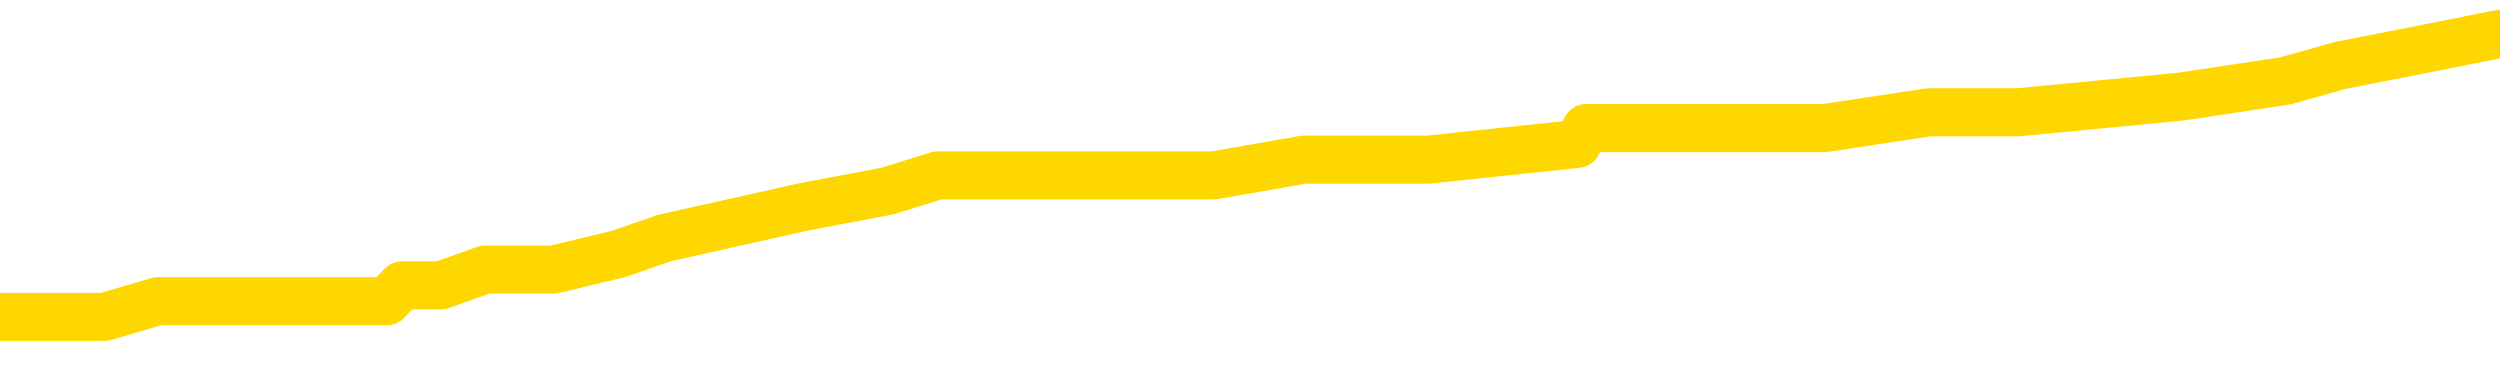 <svg xmlns="http://www.w3.org/2000/svg" version="1.1" viewBox="0 0 6500 1000">
	<path fill="none" stroke="gold" stroke-width="125" stroke-linecap="round" stroke-linejoin="round" d="M0 96981  L-828843 96981 L-828659 96940 L-828168 96858 L-827875 96817 L-827563 96735 L-827329 96695 L-827276 96613 L-827216 96531 L-827063 96490 L-827023 96408 L-826890 96367 L-826598 96327 L-826057 96327 L-825447 96286 L-825399 96286 L-824759 96245 L-824725 96245 L-824200 96245 L-824067 96204 L-823677 96122 L-823349 96040 L-823232 95959 L-823020 95877 L-822303 95877 L-821734 95836 L-821626 95836 L-821452 95795 L-821230 95713 L-820829 95672 L-820803 95591 L-819875 95509 L-819788 95427 L-819705 95345 L-819635 95264 L-819338 95223 L-819186 95141 L-817296 95182 L-817195 95182 L-816933 95182 L-816639 95223 L-816498 95141 L-816249 95141 L-816213 95100 L-816055 95059 L-815592 94977 L-815338 94937 L-815126 94855 L-814875 94814 L-814526 94773 L-813599 94691 L-813505 94609 L-813094 94569 L-811923 94487 L-810734 94446 L-810642 94364 L-810615 94282 L-810349 94201 L-810050 94119 L-809921 94037 L-809883 93955 L-809069 93955 L-808685 93996 L-807624 94037 L-807563 94037 L-807298 94855 L-806827 95632 L-806634 96408 L-806371 97185 L-806034 97144 L-805898 97103 L-805443 97062 L-804699 97022 L-804682 96981 L-804517 96899 L-804449 96899 L-803932 96858 L-802904 96858 L-802708 96817 L-802219 96776 L-801857 96735 L-801448 96735 L-801063 96776 L-799359 96776 L-799261 96776 L-799189 96776 L-799128 96776 L-798944 96735 L-798607 96735 L-797967 96695 L-797890 96654 L-797828 96654 L-797642 96613 L-797562 96613 L-797385 96572 L-797366 96531 L-797136 96531 L-796748 96490 L-795859 96490 L-795820 96449 L-795732 96408 L-795705 96327 L-794696 96286 L-794547 96204 L-794522 96163 L-794390 96122 L-794350 96081 L-793091 96040 L-793034 96040 L-792494 96000 L-792441 96000 L-792395 96000 L-792000 95959 L-791860 95918 L-791660 95877 L-791514 95877 L-791349 95877 L-791072 95918 L-790713 95918 L-790161 95877 L-789516 95836 L-789257 95754 L-789104 95713 L-788703 95672 L-788662 95632 L-788542 95591 L-788480 95632 L-788466 95632 L-788372 95632 L-788079 95591 L-787928 95427 L-787597 95345 L-787520 95264 L-787444 95223 L-787217 95100 L-787151 95018 L-786923 94937 L-786871 94855 L-786706 94814 L-785700 94773 L-785517 94732 L-784966 94691 L-784573 94609 L-784175 94569 L-783325 94487 L-783247 94446 L-782668 94405 L-782227 94405 L-781986 94364 L-781828 94364 L-781428 94282 L-781407 94282 L-780962 94242 L-780557 94201 L-780421 94119 L-780246 94037 L-780109 93955 L-779859 93874 L-778859 93833 L-778777 93792 L-778641 93751 L-778603 93710 L-777713 93669 L-777497 93628 L-777054 93587 L-776937 93547 L-776880 93506 L-776204 93506 L-776103 93465 L-776074 93465 L-774733 93424 L-774327 93383 L-774287 93342 L-773359 93301 L-773261 93260 L-773128 93219 L-772724 93179 L-772698 93138 L-772605 93097 L-772388 93056 L-771977 92974 L-770824 92892 L-770532 92811 L-770503 92729 L-769895 92688 L-769645 92606 L-769625 92565 L-768696 92524 L-768645 92443 L-768522 92402 L-768505 92320 L-768349 92279 L-768174 92197 L-768037 92156 L-767980 92116 L-767873 92075 L-767787 92034 L-767554 91993 L-767479 91952 L-767171 91911 L-767053 91870 L-766883 91829 L-766792 91789 L-766689 91789 L-766666 91748 L-766589 91748 L-766491 91666 L-766124 91625 L-766019 91584 L-765516 91543 L-765064 91502 L-765026 91461 L-765002 91421 L-764961 91380 L-764832 91339 L-764732 91298 L-764290 91257 L-764008 91216 L-763415 91175 L-763285 91134 L-763011 91053 L-762858 91012 L-762705 90971 L-762620 90889 L-762542 90848 L-762356 90807 L-762305 90807 L-762278 90766 L-762198 90726 L-762175 90685 L-761892 90603 L-761288 90521 L-760293 90480 L-759995 90439 L-759261 90399 L-759016 90358 L-758926 90317 L-758349 90276 L-757651 90235 L-756898 90194 L-756580 90153 L-756197 90071 L-756120 90031 L-755485 89990 L-755300 89949 L-755212 89949 L-755083 89949 L-754770 89908 L-754720 89867 L-754578 89826 L-754557 89785 L-753589 89744 L-753044 89704 L-752565 89704 L-752504 89704 L-752181 89704 L-752159 89663 L-752097 89663 L-751887 89622 L-751810 89581 L-751755 89540 L-751733 89499 L-751693 89458 L-751678 89417 L-750921 89376 L-750904 89336 L-750105 89295 L-749952 89254 L-749047 89213 L-748541 89172 L-748311 89090 L-748270 89090 L-748155 89049 L-747978 89008 L-747224 89049 L-747089 89008 L-746925 88968 L-746607 88927 L-746431 88845 L-745409 88763 L-745386 88681 L-745134 88641 L-744921 88559 L-744287 88518 L-744050 88436 L-744017 88354 L-743839 88273 L-743759 88191 L-743669 88150 L-743604 88068 L-743164 87986 L-743141 87946 L-742600 87905 L-742344 87864 L-741849 87823 L-740972 87782 L-740935 87741 L-740882 87700 L-740841 87659 L-740724 87618 L-740448 87578 L-740241 87496 L-740043 87414 L-740020 87332 L-739970 87251 L-739931 87210 L-739853 87169 L-739255 87087 L-739195 87046 L-739092 87005 L-738937 86964 L-738305 86923 L-737625 86883 L-737322 86801 L-736975 86760 L-736778 86719 L-736730 86637 L-736409 86596 L-735781 86556 L-735635 86515 L-735598 86474 L-735541 86433 L-735464 86351 L-735223 86351 L-735134 86310 L-735040 86269 L-734747 86228 L-734612 86188 L-734552 86147 L-734515 86065 L-734243 86065 L-733237 86024 L-733061 85983 L-733011 85983 L-732718 85942 L-732526 85860 L-732192 85820 L-731686 85779 L-731124 85697 L-731109 85615 L-731092 85574 L-730992 85493 L-730877 85411 L-730838 85329 L-730800 85288 L-730735 85288 L-730707 85247 L-730568 85288 L-730275 85288 L-730225 85288 L-730120 85288 L-729855 85247 L-729390 85206 L-729246 85206 L-729191 85125 L-729134 85084 L-728943 85043 L-728578 85002 L-728363 85002 L-728169 85002 L-728111 85002 L-728052 84920 L-727898 84879 L-727628 84838 L-727199 85043 L-727183 85043 L-727106 85002 L-727042 84961 L-726912 84675 L-726889 84634 L-726605 84593 L-726557 84552 L-726503 84511 L-726040 84470 L-726001 84470 L-725961 84430 L-725770 84389 L-725290 84348 L-724803 84307 L-724786 84266 L-724748 84225 L-724492 84184 L-724415 84103 L-724185 84062 L-724169 83980 L-723874 83898 L-723432 83857 L-722985 83816 L-722481 83775 L-722327 83735 L-722040 83694 L-722000 83612 L-721669 83571 L-721447 83530 L-720930 83448 L-720854 83408 L-720606 83326 L-720412 83244 L-720352 83203 L-719576 83162 L-719502 83162 L-719271 83121 L-719254 83121 L-719193 83080 L-718997 83040 L-718533 83040 L-718509 82999 L-718380 82999 L-717079 82999 L-717062 82999 L-716985 82958 L-716892 82958 L-716674 82958 L-716522 82917 L-716344 82958 L-716290 82999 L-716003 83040 L-715963 83040 L-715594 83040 L-715153 83040 L-714970 83040 L-714649 82999 L-714354 82999 L-713908 82917 L-713836 82876 L-713374 82794 L-712936 82753 L-712754 82713 L-711300 82631 L-711168 82590 L-710711 82508 L-710485 82467 L-710098 82385 L-709582 82304 L-708628 82222 L-707834 82140 L-707159 82099 L-706734 82017 L-706422 81977 L-706193 81854 L-705509 81731 L-705496 81609 L-705286 81445 L-705264 81404 L-705090 81322 L-704140 81282 L-703872 81200 L-703056 81159 L-702746 81077 L-702708 81036 L-702651 80955 L-702034 80914 L-701396 80832 L-699770 80791 L-699096 80750 L-698454 80750 L-698377 80750 L-698321 80750 L-698285 80750 L-698256 80709 L-698145 80627 L-698127 80587 L-698104 80546 L-697951 80505 L-697897 80423 L-697819 80382 L-697700 80341 L-697602 80300 L-697485 80260 L-697215 80178 L-696946 80137 L-696928 80055 L-696728 80014 L-696581 79932 L-696355 79892 L-696221 79851 L-695912 79810 L-695852 79769 L-695499 79687 L-695150 79646 L-695049 79605 L-694985 79524 L-694925 79483 L-694540 79401 L-694160 79360 L-694055 79319 L-693795 79278 L-693524 79197 L-693365 79156 L-693332 79115 L-693270 79074 L-693129 79033 L-692945 78992 L-692901 78951 L-692613 78951 L-692596 78910 L-692363 78910 L-692302 78869 L-692264 78869 L-691684 78829 L-691550 78788 L-691527 78624 L-691509 78338 L-691491 78011 L-691475 77684 L-691451 77357 L-691435 77112 L-691414 76825 L-691397 76539 L-691374 76376 L-691357 76212 L-691335 76089 L-691319 76008 L-691270 75885 L-691197 75762 L-691163 75558 L-691139 75394 L-691103 75231 L-691062 75067 L-691025 74986 L-691009 74822 L-690985 74699 L-690948 74618 L-690931 74495 L-690908 74413 L-690890 74331 L-690872 74250 L-690856 74168 L-690826 74045 L-690800 73923 L-690755 73882 L-690739 73800 L-690697 73759 L-690648 73677 L-690578 73596 L-690562 73514 L-690546 73432 L-690484 73391 L-690445 73350 L-690406 73309 L-690240 73269 L-690175 73228 L-690159 73187 L-690115 73105 L-690056 73064 L-689844 73023 L-689810 72982 L-689768 72941 L-689690 72901 L-689152 72860 L-689074 72819 L-688970 72737 L-688881 72696 L-688705 72655 L-688354 72614 L-688199 72573 L-687761 72533 L-687604 72492 L-687474 72451 L-686770 72369 L-686569 72328 L-685609 72246 L-685126 72206 L-685027 72206 L-684935 72165 L-684690 72124 L-684617 72083 L-684174 72001 L-684078 71960 L-684063 71919 L-684047 71878 L-684022 71838 L-683556 71797 L-683339 71756 L-683199 71715 L-682905 71674 L-682817 71633 L-682776 71592 L-682746 71551 L-682573 71511 L-682514 71470 L-682438 71429 L-682358 71388 L-682288 71388 L-681979 71347 L-681893 71306 L-681680 71265 L-681644 71224 L-680961 71183 L-680862 71143 L-680657 71102 L-680611 71061 L-680332 71020 L-680270 70979 L-680253 70897 L-680175 70856 L-679867 70775 L-679843 70734 L-679789 70652 L-679766 70611 L-679643 70570 L-679508 70488 L-679264 70448 L-679138 70448 L-678491 70407 L-678475 70407 L-678450 70407 L-678270 70325 L-678194 70284 L-678102 70243 L-677674 70202 L-677258 70161 L-676865 70080 L-676787 70039 L-676768 69998 L-676405 69957 L-676168 69916 L-675940 69875 L-675627 69834 L-675549 69793 L-675468 69712 L-675290 69630 L-675275 69589 L-675009 69507 L-674929 69466 L-674699 69426 L-674473 69385 L-674157 69385 L-673982 69344 L-673621 69344 L-673229 69303 L-673160 69221 L-673096 69180 L-672956 69098 L-672904 69058 L-672802 68976 L-672300 68935 L-672103 68894 L-671856 68853 L-671671 68812 L-671371 68771 L-671295 68730 L-671129 68649 L-670245 68608 L-670216 68526 L-670093 68444 L-669514 68403 L-669437 68363 L-668723 68363 L-668411 68363 L-668198 68363 L-668181 68363 L-667795 68363 L-667270 68281 L-666824 68240 L-666494 68199 L-666341 68158 L-666015 68158 L-665837 68117 L-665756 68117 L-665549 68035 L-665374 67995 L-664445 67954 L-663555 67913 L-663516 67872 L-663288 67872 L-662909 67831 L-662122 67790 L-661887 67749 L-661811 67708 L-661454 67668 L-660882 67586 L-660615 67545 L-660229 67504 L-660125 67504 L-659955 67504 L-659337 67504 L-659125 67504 L-658818 67504 L-658765 67463 L-658637 67422 L-658584 67381 L-658465 67340 L-658128 67259 L-657169 67218 L-657038 67136 L-656836 67095 L-656205 67054 L-655893 67013 L-655480 66973 L-655452 66932 L-655307 66891 L-654887 66850 L-653554 66850 L-653507 66809 L-653379 66727 L-653362 66686 L-652784 66605 L-652578 66564 L-652549 66523 L-652508 66482 L-652450 66441 L-652413 66400 L-652335 66359 L-652192 66318 L-651737 66278 L-651619 66237 L-651334 66196 L-650961 66155 L-650865 66114 L-650538 66073 L-650184 66032 L-650014 65991 L-649966 65950 L-649857 65910 L-649768 65869 L-649740 65828 L-649664 65746 L-649361 65705 L-649327 65623 L-649255 65582 L-648887 65542 L-648552 65501 L-648471 65501 L-648251 65460 L-648080 65419 L-648052 65378 L-647555 65337 L-647006 65255 L-646125 65215 L-646027 65133 L-645950 65092 L-645675 65051 L-645428 64969 L-645354 64928 L-645293 64847 L-645174 64806 L-645131 64765 L-645021 64724 L-644944 64642 L-644244 64601 L-643998 64560 L-643959 64520 L-643802 64479 L-643203 64479 L-642976 64479 L-642884 64479 L-642409 64479 L-641811 64397 L-641292 64356 L-641271 64315 L-641125 64274 L-640805 64274 L-640264 64274 L-640031 64274 L-639861 64274 L-639375 64233 L-639147 64192 L-639062 64152 L-638716 64111 L-638390 64111 L-637867 64070 L-637539 64029 L-636939 63988 L-636741 63906 L-636689 63865 L-636649 63825 L-636368 63784 L-635683 63702 L-635373 63661 L-635348 63579 L-635157 63538 L-634934 63497 L-634848 63457 L-634184 63375 L-634160 63334 L-633938 63252 L-633608 63211 L-633256 63130 L-633052 63089 L-632819 63007 L-632561 62966 L-632372 62884 L-632324 62843 L-632097 62802 L-632063 62762 L-631906 62721 L-631692 62680 L-631519 62639 L-631427 62598 L-631150 62557 L-630906 62516 L-630591 62475 L-630165 62475 L-630128 62475 L-629644 62475 L-629411 62475 L-629199 62434 L-628973 62394 L-628423 62394 L-628176 62353 L-627342 62353 L-627286 62312 L-627264 62271 L-627106 62230 L-626645 62189 L-626604 62148 L-626264 62067 L-626131 62026 L-625908 61985 L-625336 61944 L-624864 61903 L-624670 61862 L-624477 61821 L-624287 61780 L-624185 61739 L-623817 61699 L-623771 61658 L-623689 61617 L-622396 61576 L-622348 61535 L-622079 61535 L-621934 61535 L-621383 61535 L-621266 61494 L-621185 61453 L-620825 61412 L-620602 61372 L-620321 61331 L-619991 61249 L-619483 61208 L-619371 61167 L-619292 61126 L-619128 61085 L-618833 61085 L-618365 61085 L-618168 61126 L-618118 61126 L-617468 61085 L-617346 61044 L-616892 61044 L-616856 61004 L-616388 60963 L-616277 60922 L-616261 60881 L-616045 60881 L-615864 60840 L-615332 60840 L-614303 60840 L-614103 60799 L-613645 60758 L-612697 60677 L-612598 60636 L-612244 60554 L-612183 60513 L-612169 60472 L-612133 60431 L-611764 60390 L-611644 60349 L-611402 60309 L-611238 60268 L-611051 60227 L-610930 60186 L-609860 60104 L-609001 60063 L-608789 59982 L-608692 59941 L-608518 59859 L-608185 59818 L-608113 59777 L-608055 59736 L-607880 59736 L-607491 59695 L-607255 59654 L-607144 59614 L-607027 59573 L-606046 59532 L-606021 59491 L-605427 59409 L-605394 59409 L-605246 59368 L-604961 59327 L-604049 59327 L-603103 59327 L-602950 59286 L-602848 59286 L-602716 59246 L-602573 59205 L-602547 59164 L-602432 59123 L-602214 59082 L-601533 59041 L-601403 59000 L-601100 58959 L-600860 58878 L-600527 58837 L-599889 58796 L-599546 58714 L-599484 58673 L-599329 58673 L-598407 58673 L-597937 58673 L-597893 58673 L-597880 58632 L-597839 58591 L-597817 58551 L-597790 58510 L-597646 58469 L-597224 58428 L-596888 58428 L-596697 58387 L-596269 58387 L-596081 58346 L-595692 58264 L-595158 58224 L-594785 58183 L-594764 58183 L-594514 58142 L-594395 58101 L-594319 58060 L-594184 58019 L-594144 57978 L-594065 57937 L-593670 57896 L-593174 57856 L-593062 57774 L-592889 57733 L-592581 57692 L-592133 57651 L-591811 57610 L-591668 57529 L-591241 57447 L-591088 57365 L-591032 57283 L-590219 57242 L-590199 57201 L-589827 57161 L-589770 57161 L-588641 57120 L-588573 57120 L-588015 57079 L-587820 57038 L-587684 56997 L-587450 56956 L-587103 56915 L-587069 56834 L-587034 56793 L-586965 56711 L-586616 56670 L-586444 56629 L-585959 56588 L-585943 56547 L-585618 56506 L-585460 56466 L-584320 56384 L-584295 56343 L-584103 56261 L-583910 56220 L-583659 56179 L-583642 56139 L-582622 56098 L-582324 56057 L-582249 56016 L-582113 55934 L-581937 55893 L-581360 55811 L-581145 55771 L-581081 55730 L-580950 55689 L-580913 55607 L-580390 55566 L-580252 71674 L-580238 71674 L-580215 71674 L-580195 71674 L-579967 55525 L-579192 55525 L-579150 55525 L-578782 55525 L-578704 55484 L-578652 55443 L-577979 55403 L-577236 55362 L-576812 55362 L-576364 55321 L-575302 55280 L-574991 55198 L-574580 55198 L-574508 55157 L-573984 55157 L-573890 55157 L-573872 55157 L-573427 55116 L-573242 55035 L-572461 54953 L-571789 54912 L-571377 54789 L-571145 54708 L-571004 54667 L-570923 54585 L-570903 54544 L-570827 54544 L-570698 54503 L-570381 54544 L-570157 54544 L-569832 54503 L-569770 54503 L-569400 54503 L-569367 54503 L-569158 54503 L-568491 54503 L-568413 54503 L-568255 54421 L-568145 54421 L-567818 54381 L-567663 54340 L-567322 54340 L-567265 54258 L-566927 54176 L-566724 54135 L-566671 54053 L-565294 54013 L-565164 53972 L-564731 53931 L-564411 53890 L-563583 53808 L-563459 53767 L-562729 53686 L-562573 53604 L-562532 53563 L-562478 53522 L-562455 53481 L-562341 53440 L-562045 53399 L-561755 53358 L-561700 53318 L-561580 53277 L-561550 53236 L-561450 53195 L-561006 53195 L-560854 53154 L-560019 53154 L-559477 53113 L-559142 53113 L-559127 53072 L-559051 53031 L-558935 52991 L-558740 52950 L-558476 52909 L-557641 52868 L-557545 52827 L-557024 52786 L-556982 52745 L-556883 52704 L-556054 52704 L-555919 52663 L-555581 52663 L-555026 52623 L-554647 52582 L-554484 52541 L-554174 52500 L-553361 52459 L-553055 52418 L-552787 52418 L-552465 52418 L-552144 52459 L-551869 52459 L-551040 52377 L-550945 52336 L-550853 52214 L-550748 52091 L-550361 51968 L-549881 51887 L-549865 51846 L-549746 51805 L-549378 51723 L-549283 51682 L-548450 51600 L-548372 51560 L-548073 51519 L-547982 51478 L-547575 51396 L-547465 51314 L-546765 51273 L-546292 51233 L-546232 51192 L-546013 51110 L-545740 51069 L-545627 51028 L-544600 50987 L-544213 50946 L-544193 50905 L-543860 50865 L-543615 50824 L-543182 50783 L-543072 50742 L-542954 50701 L-542503 50619 L-541912 50578 L-541576 50538 L-539683 50497 L-539569 50415 L-539357 50374 L-538039 50333 L-537933 41134 L-537867 32058 L-537830 23677 L-537769 23677 L-537269 32794 L-536594 41789 L-536572 50088 L-536302 50006 L-535334 50006 L-534644 49965 L-534482 49924 L-533942 49883 L-533852 49843 L-532833 49802 L-531885 49720 L-531519 49761 L-531416 49802 L-530828 49802 L-530769 49802 L-530668 49761 L-530228 49679 L-530120 49638 L-529679 49597 L-528679 49475 L-528423 49352 L-528320 49229 L-528190 49147 L-527823 49066 L-527242 48984 L-527211 48943 L-526896 48902 L-524913 48861 L-524797 48820 L-524729 48820 L-524371 48780 L-522752 48739 L-522574 48739 L-522430 48739 L-521608 48780 L-521555 48820 L-521500 48820 L-521066 48820 L-520086 48861 L-520012 48861 L-518927 48820 L-518714 48820 L-517998 48739 L-517610 48698 L-517391 48616 L-517071 48534 L-516577 48452 L-516450 48412 L-516221 48330 L-515989 48248 L-515929 48207 L-515640 48166 L-515368 48085 L-514338 48044 L-512673 48003 L-512254 47962 L-512116 47921 L-511960 47921 L-511655 47880 L-511427 47798 L-511269 47757 L-511109 47676 L-510940 47594 L-510893 47553 L-510839 47512 L-510818 47512 L-510431 47471 L-510182 47471 L-509911 47471 L-509751 47471 L-509661 47471 L-508002 47471 L-507837 47512 L-507457 47471 L-506997 47471 L-506387 47390 L-505294 47349 L-504863 47308 L-504832 47267 L-504769 47226 L-504752 47185 L-503048 47144 L-503006 47103 L-502540 47062 L-502353 47022 L-502321 46940 L-501726 46899 L-501676 46858 L-501353 46817 L-501302 46776 L-501092 46735 L-501074 46695 L-500808 46613 L-500755 46572 L-500286 46531 L-499775 46449 L-499697 46449 L-499403 46408 L-499386 46367 L-499348 46327 L-499277 46286 L-499119 46245 L-498173 46245 L-498117 46245 L-497596 46245 L-497404 46204 L-497303 46204 L-497077 46163 L-496567 46163 L-496179 47267 L-496109 47267 L-495761 47226 L-495404 47185 L-494275 46000 L-494224 45918 L-493998 45877 L-493964 45836 L-493839 45754 L-493740 45754 L-493475 45754 L-492735 45795 L-492157 45795 L-491863 45795 L-491157 45795 L-490978 45754 L-490955 45754 L-490319 45713 L-490008 45672 L-489611 45672 L-489582 45632 L-489561 45591 L-489407 45550 L-488722 45550 L-488705 45550 L-488366 45550 L-488093 45509 L-488056 45468 L-488000 45386 L-487978 45345 L-487906 45304 L-487574 45264 L-487468 45223 L-487439 45141 L-487241 45100 L-487088 45059 L-486220 45018 L-485657 44937 L-485641 44937 L-485540 44896 L-485438 44937 L-485292 44937 L-485213 44937 L-485175 44896 L-485120 44855 L-485047 44814 L-484902 44773 L-484420 44773 L-484015 44732 L-483149 44773 L-483129 44773 L-482872 44773 L-482795 44773 L-482766 44732 L-482755 44650 L-482738 44609 L-482445 44569 L-482406 44528 L-482334 44487 L-482260 44446 L-482055 44405 L-481895 44282 L-481594 44160 L-481517 43996 L-481499 43874 L-481283 43792 L-481052 43792 L-480942 43833 L-480572 43874 L-480414 43874 L-480182 43874 L-480014 43874 L-479869 43833 L-479737 43792 L-478461 43710 L-478058 43628 L-477997 43587 L-477880 43506 L-477455 43465 L-477439 43383 L-477378 43342 L-477104 43260 L-476992 43219 L-476709 43138 L-476432 43097 L-476007 43015 L-475985 42974 L-475907 42933 L-475781 42892 L-475194 42852 L-474803 42811 L-474468 42770 L-473878 42729 L-473776 42729 L-473606 42688 L-473470 42688 L-472642 42647 L-471457 42606 L-471421 42565 L-471365 42565 L-471145 42524 L-470939 42524 L-470785 42524 L-470528 42484 L-470452 42443 L-469909 42402 L-469872 42361 L-469624 42320 L-469236 42279 L-468411 42238 L-468052 42197 L-467742 42197 L-467484 42156 L-467260 42116 L-466854 42075 L-466738 42034 L-466554 41993 L-466501 41993 L-466313 41952 L-466142 41911 L-466113 41870 L-465833 41829 L-465522 41789 L-465384 41748 L-465074 41707 L-464880 41707 L-464865 41666 L-464146 41666 L-464012 41584 L-463714 41543 L-463624 41502 L-463023 41502 L-462985 41461 L-462907 41421 L-462286 41380 L-462135 41298 L-462094 41257 L-461783 41216 L-461592 41175 L-461399 41094 L-461343 41012 L-461034 40971 L-460982 40930 L-460928 40971 L-460902 40971 L-460777 40971 L-459966 40930 L-459890 40889 L-459349 40848 L-459081 40807 L-458421 40766 L-457513 40726 L-457272 40685 L-456740 40644 L-456523 40603 L-455415 40644 L-455365 40644 L-454589 40644 L-454042 40603 L-453931 40562 L-453778 40480 L-453722 40439 L-453557 40399 L-453180 40358 L-452732 40317 L-452678 40276 L-452523 40235 L-451843 40194 L-451623 40153 L-451105 40112 L-450256 40031 L-450240 39990 L-448449 39949 L-447895 39908 L-447778 39867 L-446772 39826 L-446735 39785 L-446503 39785 L-446410 39785 L-446370 39785 L-446038 39744 L-445686 39704 L-445421 39622 L-445134 39581 L-444823 39499 L-444569 39417 L-444476 39376 L-443986 39336 L-443778 39295 L-443213 39254 L-443098 39295 L-442747 39254 L-442696 39254 L-442655 39254 L-442052 39172 L-441318 39090 L-440737 39008 L-440502 38927 L-439961 38804 L-439809 38722 L-439307 38681 L-439098 38600 L-439074 38600 L-439015 38559 L-438053 38559 L-437875 38518 L-437433 38477 L-437409 38395 L-437254 38354 L-437172 38354 L-437022 38395 L-436375 38395 L-436326 38354 L-435206 38313 L-434222 38273 L-434160 38232 L-433439 38191 L-432575 38150 L-432196 38109 L-431977 38109 L-431217 38068 L-431165 38027 L-430856 37946 L-430005 37946 L-429812 37905 L-429635 37864 L-429411 37864 L-429284 37823 L-429092 37823 L-428859 37782 L-428690 37823 L-428403 37782 L-428124 37782 L-428041 37741 L-427870 37700 L-427854 37618 L-427700 37578 L-427660 37537 L-426885 37496 L-426809 37496 L-426576 37414 L-426149 37373 L-425804 37332 L-425221 37291 L-424952 37291 L-424693 37291 L-424564 37210 L-424547 37169 L-424434 37128 L-424410 37087 L-424176 37046 L-424140 37005 L-422824 37005 L-422768 36964 L-422089 36883 L-421516 36883 L-421391 36883 L-421238 36883 L-421161 36883 L-420849 36801 L-420576 36760 L-420487 36678 L-420385 36678 L-419457 36637 L-419381 36637 L-419017 36637 L-418992 36596 L-418956 36556 L-418180 36474 L-418089 36433 L-417949 36392 L-417547 36351 L-417285 36351 L-417042 36392 L-416828 36351 L-416747 36351 L-416671 36351 L-416594 36351 L-416408 36392 L-416341 36392 L-416091 36392 L-416036 36351 L-415899 36310 L-415819 36228 L-415706 36188 L-415483 36147 L-415318 36106 L-415277 36065 L-415108 36024 L-414737 35983 L-414722 35942 L-414606 35901 L-413885 35860 L-413849 35820 L-413716 35820 L-413368 35779 L-412957 35779 L-412921 35779 L-412843 35738 L-412804 35697 L-412440 35656 L-412236 35615 L-412221 35574 L-411875 35533 L-411527 35533 L-411201 35533 L-411099 35493 L-410946 35493 L-410752 35452 L-410520 35452 L-410428 35452 L-410272 35452 L-410195 35452 L-410154 35411 L-410041 35370 L-410017 35329 L-409767 35329 L-409628 35247 L-409050 35125 L-408222 35043 L-407734 34961 L-407613 34920 L-407574 34879 L-407562 34838 L-407409 34757 L-407308 34675 L-407075 34634 L-406685 34552 L-406381 34511 L-406365 34470 L-406194 34430 L-405956 34348 L-405360 34348 L-404756 34307 L-404716 34307 L-404676 34307 L-404522 34266 L-404469 34225 L-404407 34184 L-404339 34143 L-404284 34062 L-404259 34021 L-404212 33980 L-404118 33898 L-403980 33857 L-403827 33816 L-403695 33775 L-403654 33775 L-403618 33735 L-403556 33694 L-403283 33612 L-402969 33571 L-402928 33489 L-402843 33448 L-402665 33408 L-402428 33367 L-402070 33326 L-402041 33285 L-401471 33244 L-401348 33203 L-401112 33162 L-401090 33162 L-400808 33121 L-400523 33121 L-400267 33121 L-399696 33080 L-399399 33040 L-399323 32999 L-398624 32958 L-398546 32917 L-398511 32876 L-398485 32835 L-398433 32753 L-398239 32713 L-398099 32631 L-398063 32590 L-398023 32549 L-397428 32508 L-397195 32467 L-396912 32753 L-396857 32999 L-396783 33285 L-396705 33530 L-396469 33448 L-396225 33408 L-396090 33367 L-395983 33326 L-395904 33285 L-395516 33203 L-395389 33162 L-395237 33121 L-395199 33080 L-395053 33040 L-394832 32999 L-394658 32958 L-394589 32917 L-393767 32835 L-393751 32835 L-393457 32794 L-392669 32753 L-392359 32753 L-392213 32713 L-391985 32672 L-391784 32590 L-390847 32549 L-390810 32508 L-390788 32467 L-390747 32385 L-390478 32345 L-389882 32304 L-389818 32263 L-389782 32222 L-389766 32181 L-389070 32181 L-388869 32181 L-388837 32181 L-388504 32181 L-388396 32140 L-387771 32058 L-387267 32017 L-387230 31936 L-386788 31936 L-386692 31895 L-386533 31895 L-386219 31895 L-386207 31895 L-385767 31936 L-385285 31977 L-385156 31977 L-384836 31977 L-384768 31936 L-384463 31936 L-384288 31895 L-384094 31854 L-383851 31772 L-383654 31690 L-383628 31609 L-383050 31568 L-382980 31527 L-382570 31486 L-382516 31445 L-382470 31404 L-382106 31363 L-381959 31322 L-381754 31282 L-381658 31282 L-381503 31241 L-381441 31200 L-381294 31118 L-381193 31077 L-380636 31077 L-380614 31159 L-380442 31200 L-379900 31241 L-379839 31241 L-379785 31159 L-379757 31077 L-379685 31036 L-379669 30955 L-379605 30914 L-379569 30832 L-379414 30791 L-379089 30750 L-378522 30709 L-378508 30668 L-378446 30587 L-378344 30505 L-378298 30505 L-378056 30464 L-377633 30464 L-377479 30464 L-375737 30382 L-375195 30341 L-374252 30300 L-373843 30260 L-373302 30178 L-373105 30137 L-372937 30096 L-372641 30055 L-372526 30014 L-372511 30014 L-372356 29973 L-372216 29932 L-372140 29851 L-372008 29851 L-371660 29851 L-371289 29892 L-370691 29892 L-370515 29892 L-370359 29851 L-370090 29810 L-369939 29810 L-369648 29932 L-369624 30014 L-369541 30096 L-369314 30178 L-368614 30137 L-368487 30096 L-368056 30055 L-367962 30014 L-366757 30014 L-366708 29973 L-366415 29973 L-366011 29932 L-365735 29851 L-365716 29810 L-365598 29769 L-365522 29728 L-365340 29687 L-364860 29646 L-364409 29565 L-363999 29524 L-363969 29483 L-363550 29442 L-363436 29442 L-363318 29442 L-363303 29442 L-363108 29401 L-363087 29319 L-362855 29278 L-362411 29237 L-362092 29156 L-361627 29156 L-361462 29115 L-361307 29074 L-361151 29074 L-360698 29074 L-360379 29074 L-360324 29115 L-359953 29115 L-359915 29156 L-359588 29156 L-359472 29115 L-359373 29074 L-359047 28992 L-358660 28951 L-358399 28910 L-358041 28829 L-357784 28788 L-355614 28747 L-355565 28706 L-355542 28665 L-355131 28665 L-355069 28665 L-354999 28706 L-354768 28706 L-354457 28665 L-354154 28583 L-354110 28542 L-353802 28502 L-353669 28461 L-353452 28420 L-352740 28379 L-352585 28379 L-352447 28338 L-352298 28338 L-352277 28338 L-352083 28297 L-352057 28256 L-351966 28215 L-351944 28174 L-351928 28134 L-351828 28093 L-350899 28052 L-350441 28052 L-349349 27970 L-348927 27970 L-348523 27929 L-348484 27888 L-348231 27847 L-347456 27766 L-347440 27725 L-347415 27684 L-347222 27643 L-346486 27602 L-346217 27561 L-346176 27520 L-345777 27439 L-345753 27398 L-344963 27357 L-344283 27316 L-342912 27275 L-342642 27234 L-342594 27193 L-342056 27112 L-342023 27071 L-341921 26989 L-341598 26948 L-341518 26907 L-341249 26907 L-340337 26866 L-340198 26866 L-339949 26784 L-339404 26784 L-338981 26744 L-338788 26703 L-338773 26703 L-338635 26621 L-338541 26580 L-338414 26539 L-338154 26498 L-338129 26417 L-338038 26376 L-337728 26335 L-337667 26294 L-337550 26294 L-337201 26294 L-336390 26294 L-336159 26212 L-335330 26212 L-335098 26130 L-334881 26089 L-334363 26089 L-333724 26049 L-333308 26008 L-332986 25967 L-332505 25926 L-332080 25926 L-332018 25885 L-331670 25885 L-331629 25844 L-331615 25803 L-331516 25721 L-331471 25721 L-330985 25681 L-330184 25681 L-329849 25681 L-328768 25640 L-328288 25599 L-328265 25558 L-328125 25517 L-327570 25476 L-326873 25435 L-326564 25394 L-326342 25354 L-326237 25313 L-326135 25231 L-325464 25190 L-325370 25149 L-325348 25149 L-325270 25108 L-325092 25108 L-324920 25108 L-324739 25067 L-324726 25026 L-324650 24986 L-324485 24945 L-323971 24904 L-323955 24863 L-323814 24863 L-323452 24822 L-323428 24822 L-323297 24781 L-323272 24740 L-322910 24699 L-322385 24618 L-322291 24577 L-322075 24495 L-321982 24454 L-321957 24413 L-321493 24372 L-321416 24372 L-321014 24331 L-320563 24331 L-319312 24291 L-319273 24250 L-318841 24209 L-318809 24168 L-318090 24127 L-317913 24086 L-317778 24045 L-317471 24004 L-317416 23964 L-317391 23882 L-317375 23800 L-317200 23759 L-317011 23718 L-316503 23718 L-316129 23391 L-315791 23023 L-315752 22696 L-315033 22410 L-314940 22369 L-314901 22328 L-314360 22328 L-314336 22287 L-313934 22246 L-313508 22206 L-313237 22206 L-313058 22165 L-312812 22083 L-312788 22042 L-312732 21960 L-312115 21919 L-311612 21878 L-311225 21878 L-310606 21919 L-310390 21919 L-310235 21960 L-308943 21878 L-308844 21838 L-308401 21756 L-308070 21715 L-307769 21633 L-307527 21592 L-306792 21511 L-306213 21470 L-305383 21429 L-305283 21388 L-304725 21347 L-304587 21306 L-302946 21265 L-302885 21265 L-302791 21265 L-301824 21265 L-301647 21224 L-301359 21224 L-301142 21224 L-301063 21183 L-300792 21183 L-300677 21143 L-300524 21102 L-300213 21061 L-300135 21020 L-300044 21020 L-299967 20979 L-299851 20979 L-299671 20938 L-299579 20897 L-299541 20856 L-299038 20856 L-298820 20816 L-298690 20816 L-298535 20775 L-298480 20734 L-298356 20734 L-297971 20693 L-297462 20652 L-297390 20611 L-296910 20570 L-296833 20529 L-296733 20529 L-296499 20488 L-296034 20488 L-295804 20488 L-295788 20488 L-295556 20488 L-295401 20488 L-295340 20488 L-295147 20448 L-294876 20366 L-294124 20325 L-293171 20325 L-293135 20284 L-292910 20284 L-292470 20284 L-292190 20202 L-291841 20161 L-290772 20121 L-289844 20121 L-289714 20121 L-289667 20121 L-289598 20080 L-289443 20080 L-289365 19998 L-289192 19916 L-288757 19834 L-288553 19793 L-288493 19712 L-287910 19671 L-287756 19589 L-287641 19548 L-287600 19507 L-287430 19466 L-287294 19426 L-287083 19344 L-287005 19303 L-286982 19262 L-286773 19180 L-286363 19139 L-286339 19098 L-286116 19058 L-285970 19017 L-285935 18976 L-285922 18935 L-285900 18894 L-285666 18853 L-285481 18812 L-285263 18771 L-285238 18730 L-284549 18690 L-284445 18649 L-284410 18608 L-284389 18567 L-284195 18526 L-284142 18485 L-284025 18403 L-283943 18403 L-283833 18363 L-283518 18322 L-283059 18281 L-282804 18240 L-282569 18158 L-282439 18117 L-282087 18076 L-282028 18035 L-281875 17995 L-281303 17913 L-281216 17872 L-281063 17790 L-280767 17708 L-280397 17627 L-280094 17545 L-280018 17504 L-279613 17463 L-279445 17463 L-279301 17463 L-278761 17463 L-278700 17463 L-278684 17381 L-278518 17340 L-278312 17300 L-278237 17300 L-278144 17259 L-277735 17218 L-277719 17177 L-277695 17177 L-277503 17136 L-277426 17504 L-277255 17872 L-277193 18199 L-277177 18567 L-276663 18526 L-276442 18485 L-275823 18403 L-275569 18363 L-275375 18322 L-275336 18281 L-275262 18281 L-275197 18281 L-274547 18281 L-274508 18322 L-274334 18322 L-274268 18322 L-273594 18322 L-273205 18240 L-272943 18199 L-272705 18158 L-272628 18076 L-272612 17995 L-272410 17954 L-272039 17872 L-271814 17831 L-271178 17790 L-271158 17790 L-270771 17749 L-270677 17749 L-270619 17708 L-270343 17668 L-270034 17668 L-269957 17627 L-269105 17668 L-268763 17872 L-268326 18117 L-267892 18322 L-267397 18526 L-267247 18485 L-266979 18526 L-265741 18567 L-265684 18649 L-263920 18690 L-263730 18649 L-262720 18608 L-262569 18567 L-262193 18649 L-261873 18730 L-261267 18812 L-261198 18894 L-261020 18853 L-260192 18812 L-260053 18771 L-259666 18730 L-259482 18690 L-259438 18649 L-259319 18608 L-259109 18567 L-258661 18485 L-258313 18444 L-258181 18403 L-257772 18363 L-257421 18363 L-257136 18322 L-256943 18281 L-256788 18281 L-256624 18240 L-256556 18199 L-256456 18199 L-256223 18158 L-256106 18158 L-256053 18117 L-255511 18117 L-255047 18076 L-253865 18076 L-253732 18076 L-253707 18076 L-253654 18076 L-252986 18076 L-251952 17995 L-251758 17954 L-251578 17913 L-251427 17913 L-251386 17872 L-251371 17872 L-251310 17831 L-250984 17790 L-249824 17749 L-249630 17708 L-249453 17668 L-248339 17627 L-247479 17586 L-247373 17586 L-246899 17545 L-246707 17545 L-244385 17504 L-244308 17463 L-244186 17381 L-244152 17340 L-244115 17259 L-244020 17136 L-243804 17054 L-243223 16973 L-242837 16932 L-242064 16891 L-241986 16850 L-241289 16850 L-240747 16850 L-240706 16809 L-240576 16809 L-240112 16768 L-240074 16727 L-239939 16686 L-239571 16645 L-239541 16605 L-239391 16605 L-238990 16564 L-237166 16605 L-236360 16564 L-235641 16564 L-235624 16564 L-235311 16482 L-234749 16441 L-234248 16400 L-233729 16359 L-233707 16318 L-231963 16278 L-231794 16237 L-231598 16196 L-230705 16155 L-230186 16073 L-229976 16032 L-229718 15991 L-229008 15950 L-228058 15910 L-227400 15869 L-227360 15787 L-227074 15746 L-226992 15705 L-226896 15705 L-226764 15664 L-226687 15664 L-225952 15664 L-225615 15623 L-225565 15664 L-225310 15664 L-225023 15623 L-224598 15623 L-224017 15582 L-223758 15582 L-223607 15542 L-223360 15542 L-223321 15542 L-222524 15501 L-222486 15460 L-222309 15460 L-221900 15378 L-221671 15378 L-221595 15378 L-221464 15378 L-221348 15337 L-220999 15296 L-220936 15255 L-220784 15215 L-220043 15174 L-219932 15133 L-219761 15092 L-219722 15051 L-219428 15051 L-219026 15051 L-218850 15051 L-218755 15051 L-218446 15010 L-217645 14969 L-217186 14887 L-216666 14847 L-216177 14806 L-215482 14765 L-214436 14724 L-214167 14724 L-214112 14683 L-213952 14683 L-213701 14683 L-213455 14642 L-213376 14601 L-213161 14520 L-212849 14479 L-212386 14397 L-212371 14356 L-212075 14356 L-212062 14315 L-211071 14274 L-210398 14233 L-210063 14152 L-209447 14152 L-209310 14111 L-208671 14070 L-208541 14029 L-207590 13947 L-207491 13865 L-206931 13825 L-206523 13825 L-206094 13825 L-206003 13784 L-205168 13784 L-204805 13784 L-204765 13825 L-204633 13865 L-204456 13865 L-204240 13865 L-204186 13825 L-204029 13743 L-203776 13702 L-202676 13661 L-202599 13620 L-202379 13579 L-202248 13497 L-202212 13457 L-202019 13416 L-201919 13375 L-201435 13334 L-201151 13293 L-200991 13252 L-200896 13170 L-200625 13130 L-200355 13089 L-200339 12925 L-200200 12802 L-200062 12680 L-199735 12516 L-199426 12434 L-199385 12394 L-199310 12312 L-199194 12271 L-198344 12189 L-198017 12148 L-197686 12107 L-197553 12107 L-197337 12107 L-197321 12107 L-196640 12107 L-196547 12026 L-196524 11985 L-196508 11903 L-196469 11862 L-196058 11780 L-195788 11739 L-195748 11699 L-195380 11699 L-195170 11658 L-194087 11658 L-194071 11617 L-194042 11576 L-194022 11576 L-193645 11494 L-193390 11453 L-193142 11372 L-193003 11290 L-192871 11249 L-192539 11208 L-192446 11167 L-192385 11126 L-191827 11085 L-191766 11044 L-191610 11004 L-191416 10963 L-191223 10922 L-191208 10881 L-191169 10840 L-191130 10799 L-190860 10758 L-190736 10717 L-190704 10677 L-190604 10677 L-190449 10677 L-190308 10677 L-190024 10636 L-189698 10636 L-189002 10595 L-188980 10595 L-188470 10595 L-187624 10595 L-187261 10554 L-187106 10513 L-186503 10513 L-186333 10513 L-186272 10513 L-186217 10472 L-185161 10431 L-185143 10431 L-184237 10431 L-184215 10431 L-184048 10390 L-183806 10390 L-183756 10349 L-183701 10268 L-183564 10227 L-183524 10186 L-182596 10145 L-182541 10145 L-182419 10145 L-182347 10145 L-182232 10145 L-182053 10186 L-181071 10145 L-180931 10145 L-180813 10063 L-180519 9982 L-180272 9941 L-180235 9900 L-180180 9941 L-180159 9941 L-180026 9941 L-179947 9941 L-179809 9900 L-179186 9900 L-179020 9859 L-178555 9859 L-178379 9777 L-178363 9736 L-178302 9695 L-178186 9654 L-177703 9614 L-177008 9573 L-176635 9532 L-176465 9491 L-175499 9450 L-175344 9409 L-175167 9409 L-175074 9368 L-174819 9368 L-174648 9368 L-174001 9327 L-173990 9327 L-173410 9286 L-173272 9286 L-173217 9205 L-172481 9164 L-172443 9123 L-172365 9123 L-171723 9082 L-170949 9082 L-170856 9041 L-170808 9041 L-170792 9000 L-170756 9000 L-170740 8919 L-170677 8878 L-170661 8837 L-170641 8837 L-170486 8796 L-170447 8755 L-170431 8714 L-170392 8673 L-170252 8632 L-170176 8591 L-169812 8551 L-169464 8510 L-168690 8469 L-168088 8428 L-167891 8387 L-167661 8387 L-167523 8346 L-166885 8346 L-166596 8305 L-166575 8305 L-166114 8264 L-165881 8264 L-165827 8224 L-165788 8183 L-165285 8142 L-164735 8101 L-163947 8060 L-162824 8060 L-161930 8019 L-161842 8019 L-161542 7978 L-161471 7937 L-161355 7896 L-160178 7856 L-159830 7815 L-159807 7774 L-159288 7733 L-159141 7692 L-159033 7651 L-158824 7610 L-158669 7569 L-158646 7529 L-158453 7488 L-158376 7447 L-158232 7406 L-157431 7365 L-157285 7324 L-157005 7283 L-156828 7242 L-156518 7201 L-155707 7161 L-154778 7161 L-153186 7120 L-152943 7079 L-152302 7038 L-152106 6997 L-152029 6956 L-151511 6915 L-151279 6915 L-151256 6874 L-151124 6874 L-150785 6834 L-150774 6793 L-150558 6752 L-150521 6711 L-149979 6670 L-149450 6588 L-149383 6547 L-149089 6506 L-148542 6425 L-148506 6384 L-148454 6343 L-148354 6261 L-148122 6261 L-147542 6261 L-147444 6302 L-147370 6302 L-147038 6261 L-146288 6220 L-146249 6179 L-145569 6179 L-145415 6179 L-145088 6139 L-144873 6098 L-144641 6098 L-144345 6057 L-144098 6016 L-143747 5975 L-143694 5934 L-142935 5893 L-142241 5811 L-141891 5730 L-141427 5689 L-140794 5648 L-140385 5607 L-140307 5648 L-139881 5648 L-139238 5607 L-139069 5607 L-138327 5566 L-138140 5525 L-137845 5484 L-137273 5443 L-137248 5403 L-136228 5403 L-135741 5362 L-135648 5362 L-135587 5321 L-135299 5280 L-135013 5239 L-134951 5198 L-134772 5198 L-134060 5157 L-133885 5116 L-133686 5076 L-133535 5035 L-133443 4994 L-133381 4953 L-132839 4953 L-132529 4912 L-132437 4830 L-132360 4748 L-131792 4708 L-131701 4708 L-131447 4626 L-131120 4544 L-131083 4421 L-130928 4299 L-130696 4258 L-130374 4217 L-129241 4176 L-129042 4135 L-128516 4094 L-128272 4094 L-128026 4053 L-127946 4013 L-127926 3931 L-127849 3890 L-127794 3808 L-127717 3767 L-127678 3726 L-127499 3645 L-127462 3604 L-127230 3563 L-125992 3522 L-125666 3481 L-125626 3399 L-124844 3358 L-124698 3318 L-123706 3277 L-123499 3277 L-123074 3277 L-122946 3277 L-122542 3318 L-122454 3277 L-121797 3236 L-121090 3195 L-120481 3154 L-120288 3113 L-120055 3031 L-119437 2991 L-119141 2909 L-118701 2868 L-118547 2827 L-118392 2786 L-117636 2704 L-117286 2663 L-116883 2663 L-116845 2623 L-115839 2623 L-115519 2623 L-115272 2582 L-114572 2500 L-114499 2459 L-114186 2418 L-113106 2377 L-112915 2336 L-112681 2336 L-112486 2295 L-111986 2255 L-111232 2255 L-111118 2255 L-110918 2255 L-110877 2214 L-110784 2173 L-110471 2132 L-110383 2091 L-110267 2050 L-109949 2050 L-109880 2009 L-109855 1968 L-109493 1928 L-109455 1887 L-109238 1846 L-108735 1887 L-108133 1928 L-107921 2009 L-107768 2050 L-107730 2050 L-107686 1968 L-107652 1928 L-107519 1887 L-107110 1846 L-106739 1805 L-106685 1764 L-106669 1723 L-106590 1682 L-106181 1641 L-106027 1600 L-106011 1519 L-105972 1478 L-105793 1396 L-105717 1355 L-105486 1314 L-104696 1273 L-104618 1273 L-103883 1192 L-103728 1151 L-103488 1069 L-103426 987 L-103341 946 L-103318 865 L-103200 783 L-103186 701 L-103124 619 L-103087 578 L-102993 538 L-102971 538 L-102854 497 L-102622 456 L-102451 374 L-101631 374 L-101230 333 L-101075 333 L-100570 333 L-100456 333 L-99860 333 L-99485 292 L-99433 292 L-99240 251 L-98543 251 L-98505 210 L-98360 210 L-98135 170 L-97873 129 L-97499 88 L-97073 47 L-96944 6 L-96924 -75 L-96431 -75 L-95735 -116 L-95503 -75 L-95349 -75 L-94381 -75 L-94156 -34 L-93878 -34 L-93862 -75 L-93336 -116 L-92807 -156 L-92659 -197 L-92640 -238 L-92098 -279 L-91788 -320 L-91671 -402 L-91479 -484 L-91342 -565 L-91015 -606 L-90899 -647 L-90589 -647 L-90163 -688 L-90107 -688 L-89874 -647 L-89778 -647 L-89645 -647 L-89349 -647 L-89235 -688 L-88870 -729 L-88557 -729 L-88075 -770 L-87904 -811 L-87656 -852 L-87440 -892 L-86914 -933 L-86728 -1015 L-86372 -1056 L-85737 -1097 L-85582 -1179 L-84842 -1219 L-84422 -1260 L-84242 -1301 L-84166 -1301 L-84035 -1342 L-83741 -1383 L-83700 -1424 L-83470 -1424 L-83278 -1465 L-83023 -1465 L-82596 -1506 L-82487 -1547 L-81868 -1547 L-81687 -1547 L-80475 -1547 L-79828 -1506 L-79677 -1506 L-79640 -1506 L-79508 -1506 L-79407 -1547 L-79391 -1587 L-79309 -1628 L-79098 -1669 L-78981 -1710 L-78618 -1751 L-78247 -1792 L-77550 -1833 L-77148 -1874 L-77043 -1914 L-77025 -1955 L-76080 -1996 L-75885 -2078 L-75733 -2119 L-75677 -2201 L-74921 -2201 L-74904 -2119 L-74415 -2078 L-74285 -1996 L-74092 -1996 L-73202 -2037 L-73162 -2078 L-73124 -2119 L-73047 -2160 L-73008 -2160 L-72931 -2201 L-72847 -2242 L-72583 -2282 L-72351 -2323 L-72289 -2364 L-71808 -2405 L-71472 -2405 L-71360 -2446 L-71167 -2487 L-70990 -2528 L-70931 -2528 L-70895 -2569 L-70625 -2609 L-69927 -2691 L-69874 -2773 L-69580 -2855 L-69178 -2937 L-68614 -2977 L-67741 -3018 L-67436 -3059 L-67398 -3100 L-67275 -3141 L-66677 -3182 L-66547 -3223 L-66347 -3264 L-66310 -3304 L-65696 -3345 L-65517 -3386 L-65502 -3468 L-65284 -3509 L-65206 -3591 L-64899 -3591 L-64767 -3632 L-64535 -3632 L-64201 -3632 L-64109 -3672 L-64008 -3713 L-63971 -3754 L-63428 -3754 L-63235 -3795 L-62694 -3836 L-62268 -3877 L-62136 -3877 L-62075 -3877 L-61843 -3877 L-61827 -3877 L-61339 -3836 L-61258 -3836 L-61241 -3836 L-59848 -3795 L-59712 -3795 L-59598 -3836 L-58964 -3877 L-58824 -3918 L-58706 -3959 L-58553 -4040 L-58516 -4081 L-58437 -4122 L-58383 -4081 L-57391 -4081 L-57355 -4122 L-57222 -4122 L-57161 -4204 L-57062 -4245 L-56772 -4286 L-56758 -4327 L-56448 -4327 L-56348 -4286 L-55883 -4327 L-55830 6 L-55687 4299 L-55559 8632 L-55327 12966 L-54758 12925 L-54669 12884 L-54647 12884 L-54360 12843 L-53677 12802 L-53600 12762 L-53564 12721 L-53547 12680 L-53348 12639 L-52927 12557 L-52656 12557 L-51783 12516 L-51490 12516 L-51380 12516 L-50645 12475 L-50518 12434 L-50159 12394 L-49906 12394 L-49035 12353 L-48866 12353 L-48804 12312 L-48749 12271 L-48401 12230 L-48378 12189 L-48169 12148 L-48029 12107 L-47898 12067 L-47775 12026 L-47652 11985 L-47415 11944 L-47125 11903 L-46466 11862 L-46444 11821 L-46289 11780 L-46171 11739 L-45207 11699 L-45151 11658 L-44918 11617 L-44896 11576 L-44570 11535 L-44455 11535 L-44415 11494 L-43913 11494 L-43614 11453 L-43502 11412 L-42960 11372 L-41901 11331 L-41275 11290 L-41103 11249 L-40856 11208 L-40599 11167 L-40469 11126 L-40447 11085 L-39780 11044 L-38883 11004 L-38837 10963 L-38767 10922 L-38651 10922 L-38431 10881 L-38240 10881 L-38201 10840 L-38008 10799 L-37349 10799 L-36732 10758 L-36693 11004 L-36097 11249 L-36035 11453 L-34913 11658 L-34859 11658 L-34738 11617 L-34472 11576 L-34409 11576 L-34140 11576 L-34063 11535 L-33847 11535 L-33365 11494 L-33095 11453 L-32963 11453 L-32731 11372 L-32706 11249 L-32691 11085 L-32669 10881 L-32653 10677 L-32629 10472 L-32615 10227 L-32592 9982 L-32576 9736 L-32553 9532 L-32538 9327 L-32516 9123 L-32499 9000 L-32471 8878 L-32454 8714 L-32436 8632 L-32399 8510 L-32359 8428 L-32344 8346 L-32319 8224 L-32267 8142 L-32242 8060 L-32166 7978 L-32128 7937 L-32113 7856 L-32050 7774 L-32035 7692 L-31989 7569 L-31918 7488 L-31880 7447 L-31855 7365 L-31803 7283 L-31778 7242 L-31762 7201 L-31701 7161 L-31664 7120 L-31587 7079 L-31571 7038 L-31543 6956 L-31470 6915 L-31431 6874 L-31277 6793 L-31161 6752 L-31107 6711 L-31024 6670 L-30991 6629 L-30967 6588 L-30812 6547 L-30797 6506 L-30696 6466 L-30385 6425 L-30349 6384 L-30134 6343 L-30022 6343 L-29998 6343 L-29768 6384 L-29535 6384 L-29160 6343 L-29033 6302 L-28993 6261 L-28940 6220 L-28839 6179 L-28802 6139 L-28592 6139 L-28527 6098 L-28415 6098 L-28203 6057 L-28166 6016 L-27794 5975 L-27740 5934 L-27662 5893 L-27640 5852 L-27547 5811 L-27347 5771 L-27309 5771 L-27288 5771 L-27058 5771 L-27037 5730 L-26827 5730 L-26733 5689 L-26695 5648 L-26359 5607 L-26246 5566 L-26206 5525 L-26193 5525 L-26053 5484 L-26038 5484 L-25784 5484 L-25201 5443 L-25124 5403 L-25087 5362 L-25042 5321 L-24993 5280 L-24814 5239 L-24799 5198 L-24699 5157 L-24622 5116 L-24561 5076 L-24196 4994 L-24114 4953 L-24096 4912 L-24042 4871 L-23074 4830 L-22942 4789 L-22921 4748 L-22700 4708 L-22632 4667 L-22609 4626 L-22363 4585 L-22107 4544 L-21976 4503 L-21936 4462 L-21915 4381 L-21859 4299 L-21771 4258 L-21710 4176 L-21485 4135 L-21356 4094 L-21256 4053 L-21202 4013 L-21008 3972 L-20930 3931 L-20597 3890 L-20466 3849 L-20289 3808 L-20273 3767 L-20248 3726 L-19978 3726 L-18778 3686 L-18741 3686 L-18625 3645 L-18391 3604 L-18200 3563 L-18161 3563 L-18106 3522 L-18001 3522 L-17487 3481 L-17193 3440 L-16961 3399 L-16686 3358 L-16669 3318 L-16636 3277 L-16596 3236 L-16559 3195 L-16457 3154 L-16380 3113 L-16287 3072 L-16160 3031 L-16056 2991 L-15878 2991 L-15685 2950 L-14856 2950 L-14740 2909 L-14486 2868 L-14445 2827 L-14347 2786 L-14286 2786 L-14044 2745 L-14020 2745 L-13899 2704 L-13828 2663 L-13788 2623 L-13556 2582 L-13380 2541 L-12860 2500 L-12783 2459 L-12767 2418 L-12356 2418 L-11993 2418 L-11877 2377 L-11854 2377 L-11814 2336 L-11738 2295 L-11684 2255 L-11335 2214 L-11219 2173 L-11042 2173 L-10987 2132 L-10963 2132 L-10849 2091 L-10561 2050 L-10329 2009 L-10114 1968 L-9904 1928 L-9694 1846 L-8867 1805 L-8528 1764 L-7520 1723 L-7157 1682 L-6112 1641 L-6034 1600 L-5587 1560 L-5376 1519 L-5184 1478 L-4889 1437 L-4849 1396 L-4695 1355 L-4642 1273 L-4410 1233 L-3830 1192 L-3636 1151 L-3017 1151 L-2528 1110 L-2476 1069 L-1827 1028 L-1677 987 L-1508 946 L-1134 905 L-1119 905 L-1020 865 L-982 865 L-850 824 L-417 824 L-114 824 L271 824 L411 783 L572 783 L1006 783 L1045 742 L1146 742 L1261 701 L1439 701 L1609 660 L1727 619 L2089 538 L2306 497 L2439 456 L2579 456 L3078 456 L3156 456 L3390 415 L3714 415 L4101 374 L4124 333 L4744 333 L5014 292 L5247 292 L5672 251 L5943 210 L6085 170 L6294 129 L6500 88" />
</svg>
